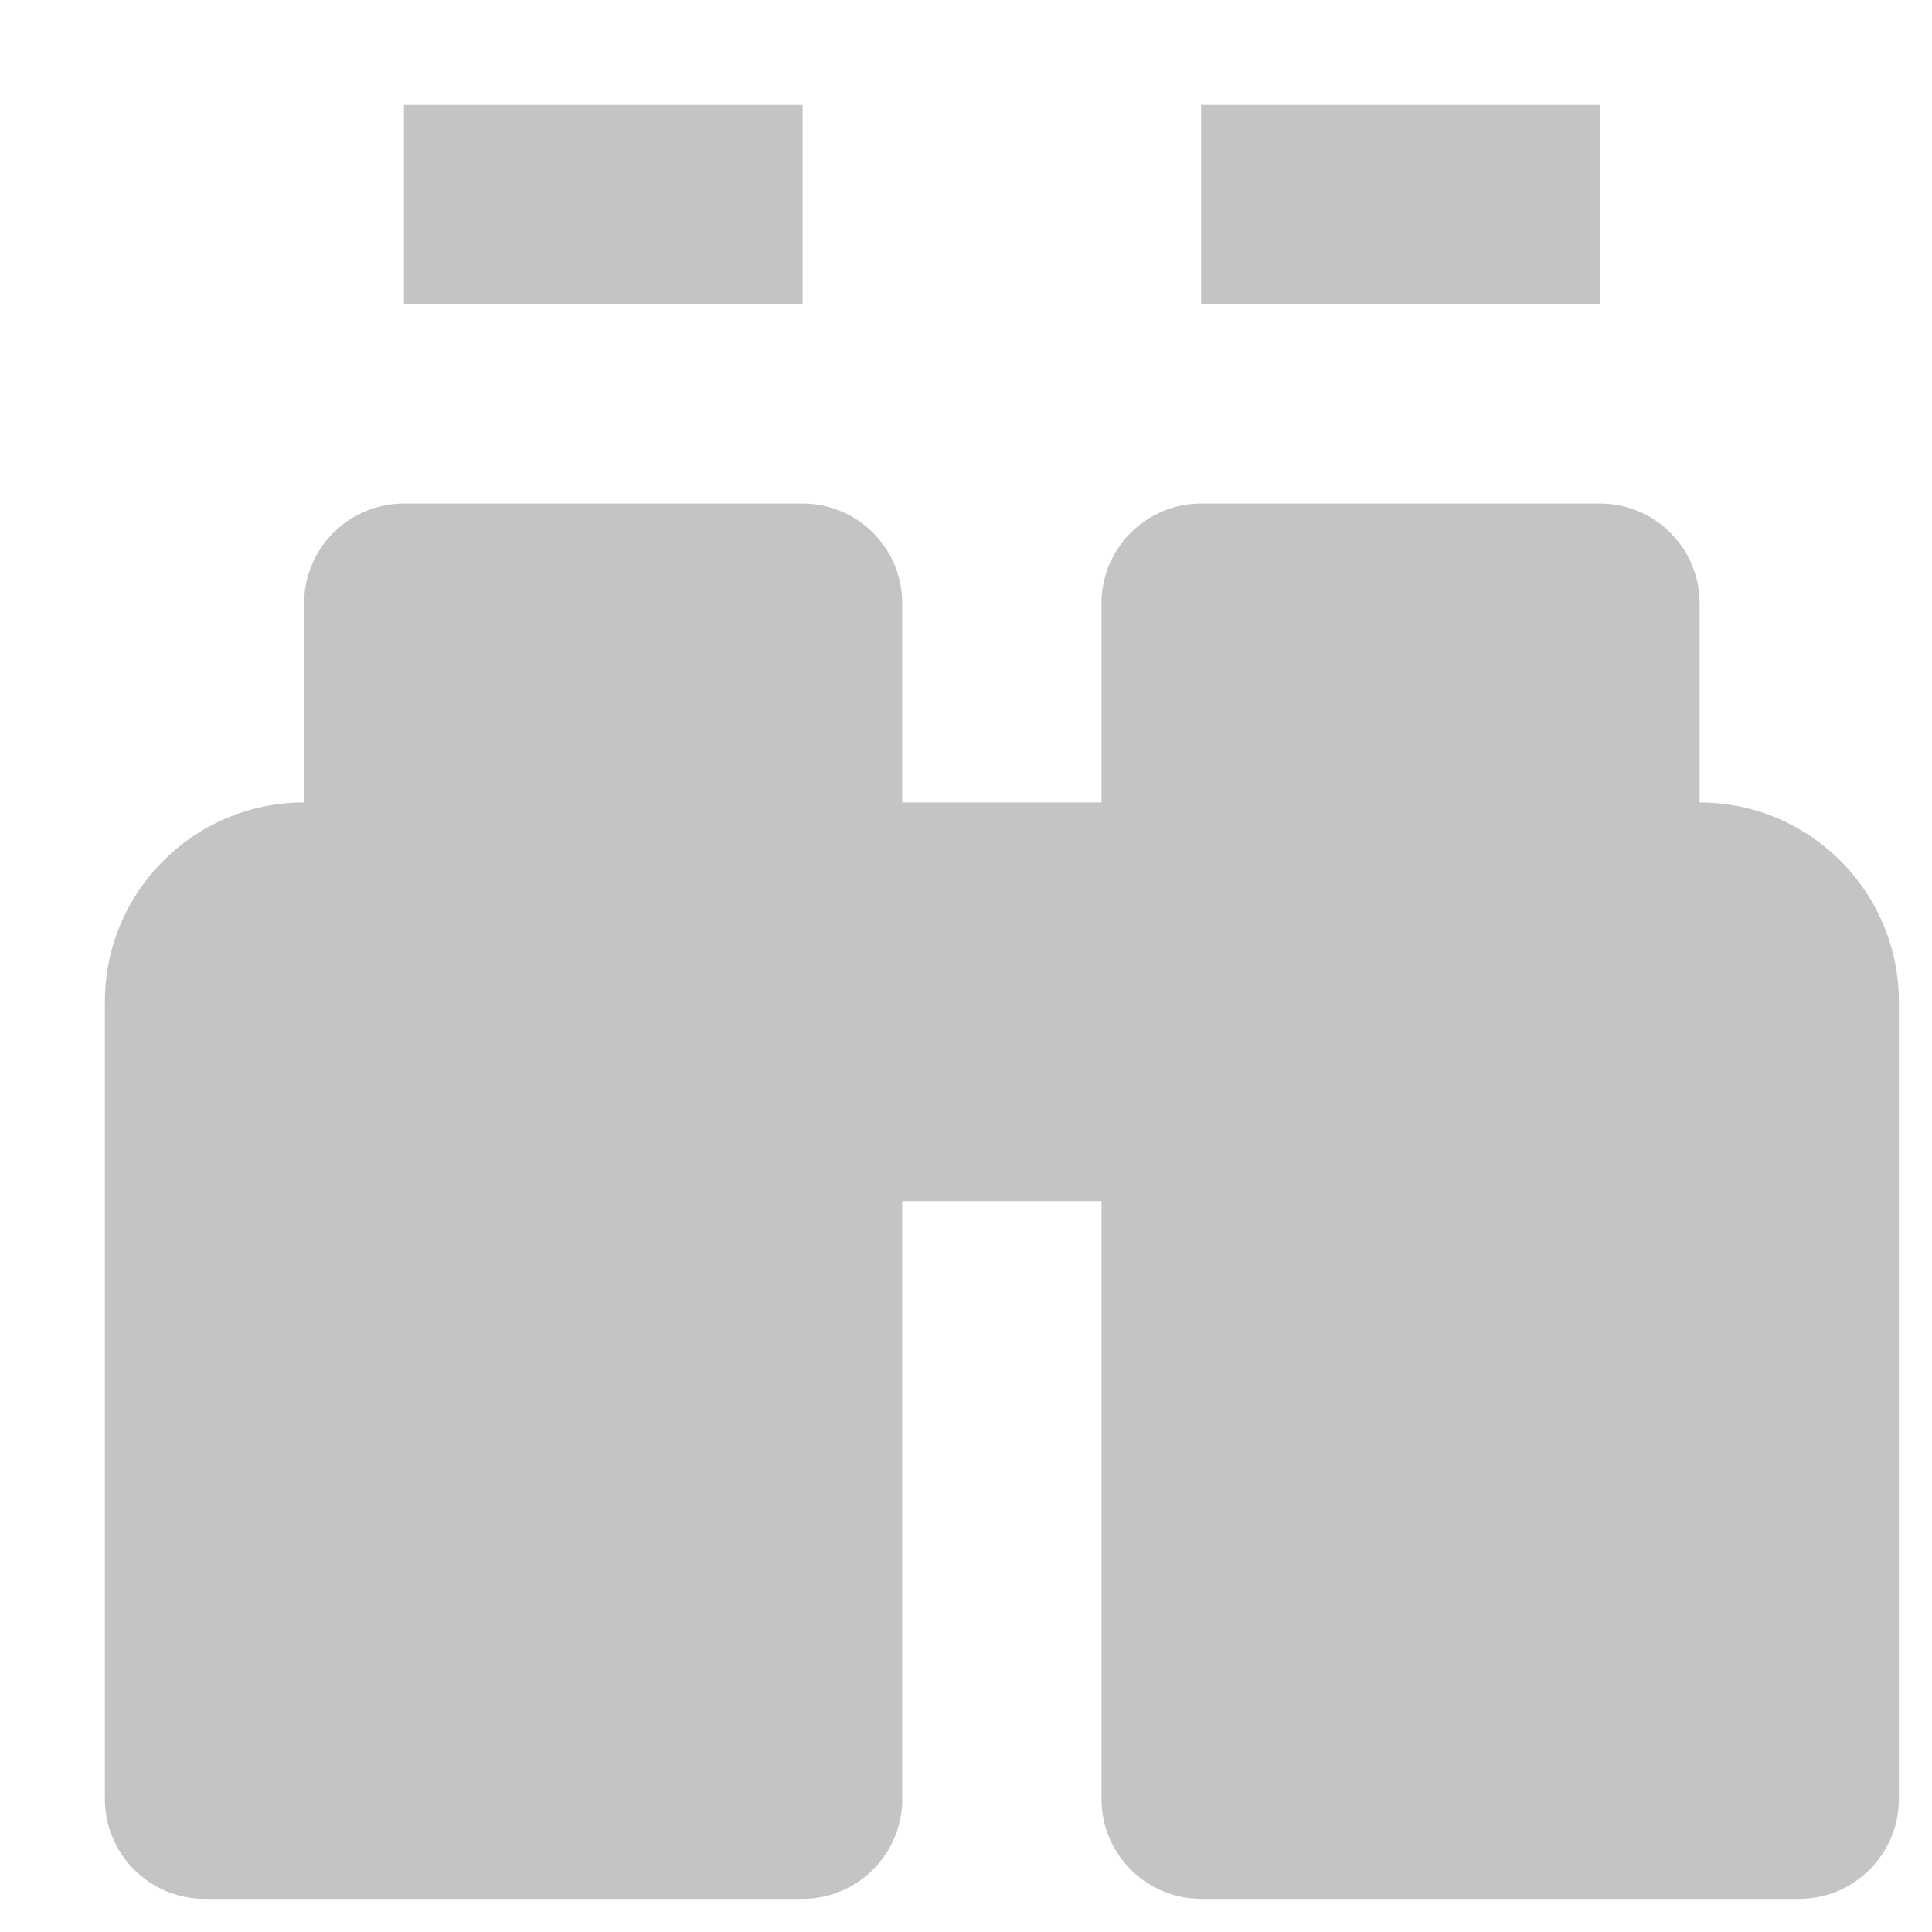 <svg width="14" height="14" viewBox="0 0 14 14" fill="none" xmlns="http://www.w3.org/2000/svg">
<path d="M2.927 0.76V2.204H5.816V0.76H2.927ZM8.704 0.76V2.204H11.593V0.76H8.704ZM2.927 3.649C2.528 3.649 2.204 3.972 2.204 4.371V5.815C1.406 5.815 0.76 6.462 0.76 7.26V13.037C0.76 13.436 1.084 13.76 1.482 13.76H5.816C6.214 13.76 6.538 13.436 6.538 13.037V8.704H7.982V13.037C7.982 13.436 8.306 13.76 8.704 13.76H13.038C13.436 13.76 13.76 13.436 13.76 13.037V7.26C13.76 6.462 13.114 5.815 12.316 5.815V4.371C12.316 3.972 11.992 3.649 11.593 3.649H8.704C8.306 3.649 7.982 3.972 7.982 4.371V5.815H6.538V4.371C6.538 3.972 6.214 3.649 5.816 3.649H2.927Z" fill="#C4C4C4"/>
</svg>
